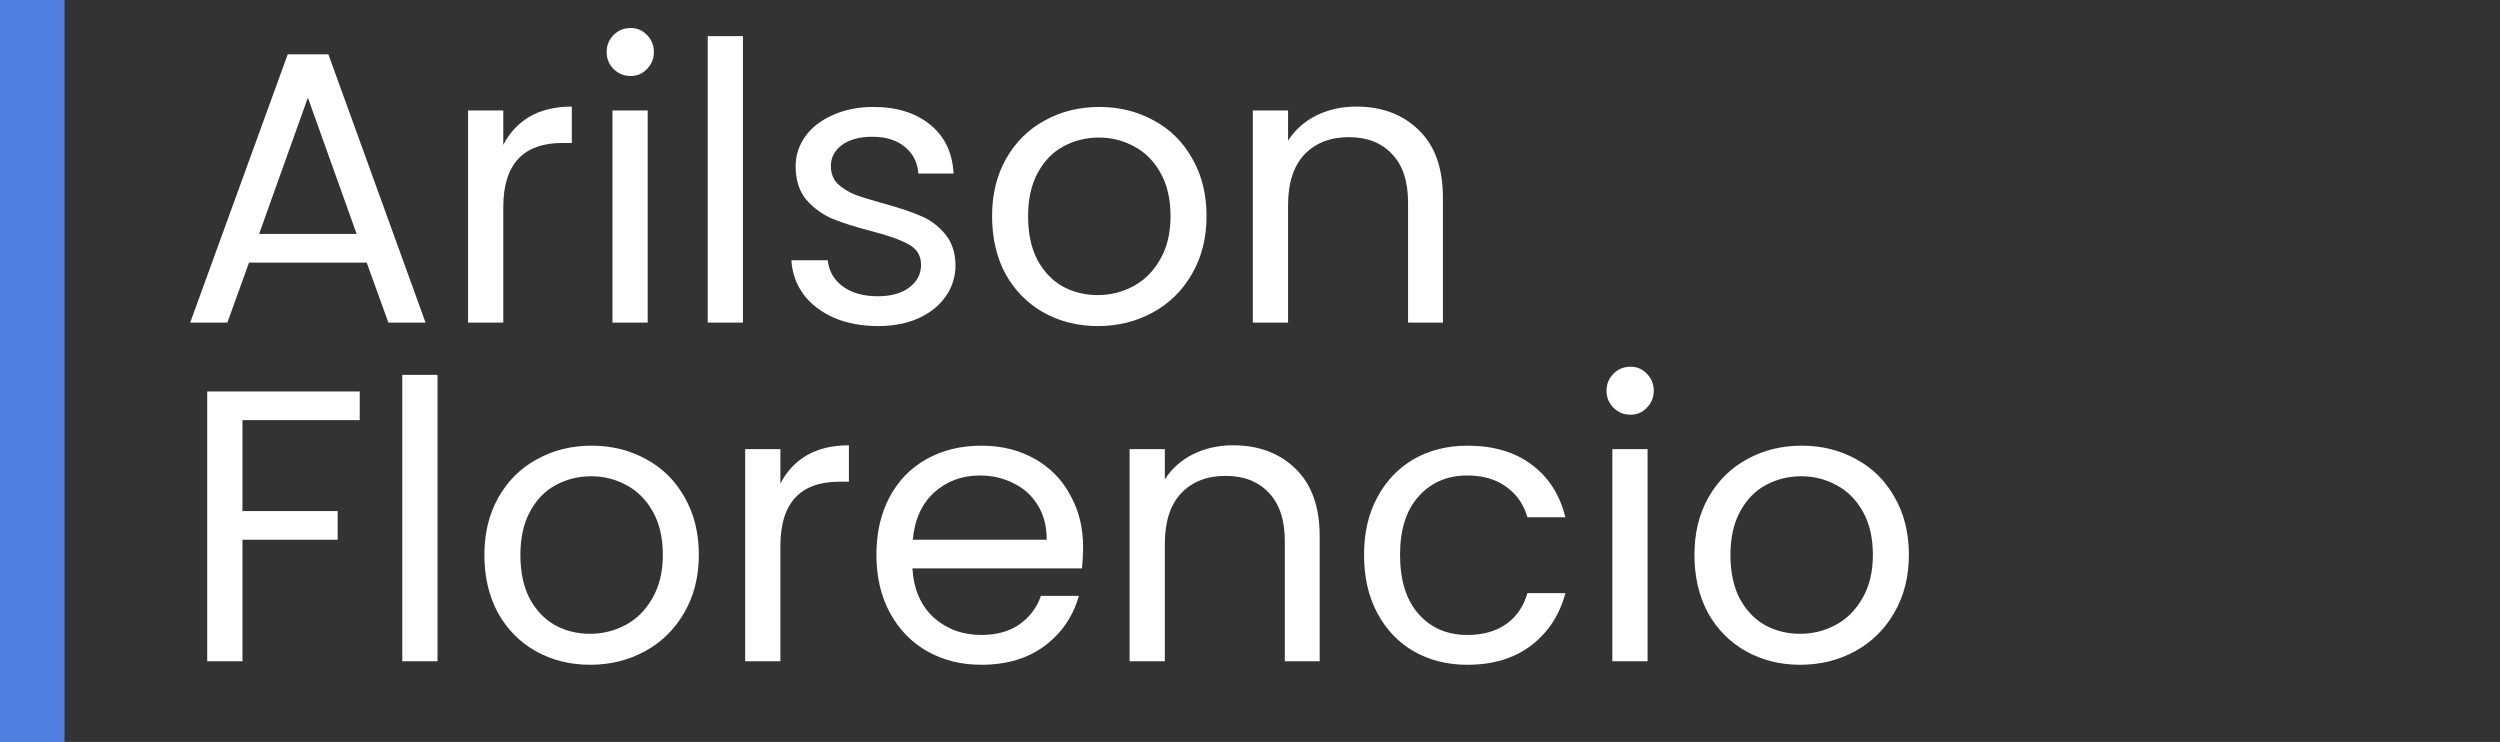 <svg width="155" height="46" viewBox="0 0 155 46" fill="none" xmlns="http://www.w3.org/2000/svg">
<rect x="0" y="0" width="155" height="46" fill="#333333" stroke="none"/>
<path d="M22.736 16.28H15.44L14.096 20H11.792L17.84 3.368H20.36L26.384 20H24.08L22.736 16.28ZM22.112 14.504L19.088 6.056L16.064 14.504H22.112ZM31.204 8.984C31.588 8.232 32.132 7.648 32.836 7.232C33.556 6.816 34.428 6.608 35.452 6.608V8.864H34.876C32.428 8.864 31.204 10.192 31.204 12.848V20H29.02V6.848H31.204V8.984ZM39.101 4.712C38.685 4.712 38.333 4.568 38.045 4.28C37.757 3.992 37.613 3.64 37.613 3.224C37.613 2.808 37.757 2.456 38.045 2.168C38.333 1.88 38.685 1.736 39.101 1.736C39.501 1.736 39.837 1.88 40.109 2.168C40.397 2.456 40.541 2.808 40.541 3.224C40.541 3.64 40.397 3.992 40.109 4.28C39.837 4.568 39.501 4.712 39.101 4.712ZM40.157 6.848V20H37.973V6.848H40.157ZM46.063 2.24V20H43.879V2.24H46.063ZM54.441 20.216C53.434 20.216 52.529 20.048 51.73 19.712C50.929 19.36 50.297 18.88 49.834 18.272C49.37 17.648 49.114 16.936 49.066 16.136H51.322C51.386 16.792 51.69 17.328 52.233 17.744C52.794 18.16 53.522 18.368 54.417 18.368C55.249 18.368 55.906 18.184 56.386 17.816C56.865 17.448 57.105 16.984 57.105 16.424C57.105 15.848 56.849 15.424 56.337 15.152C55.825 14.864 55.033 14.584 53.962 14.312C52.986 14.056 52.185 13.8 51.562 13.544C50.953 13.272 50.425 12.88 49.977 12.368C49.545 11.84 49.33 11.152 49.33 10.304C49.33 9.632 49.529 9.016 49.929 8.456C50.33 7.896 50.898 7.456 51.633 7.136C52.37 6.8 53.209 6.632 54.154 6.632C55.609 6.632 56.785 7 57.681 7.736C58.578 8.472 59.057 9.48 59.121 10.76H56.938C56.889 10.072 56.609 9.52 56.097 9.104C55.602 8.688 54.929 8.48 54.081 8.48C53.297 8.48 52.673 8.648 52.209 8.984C51.745 9.32 51.514 9.76 51.514 10.304C51.514 10.736 51.65 11.096 51.922 11.384C52.209 11.656 52.562 11.88 52.977 12.056C53.41 12.216 54.002 12.4 54.754 12.608C55.697 12.864 56.465 13.12 57.057 13.376C57.65 13.616 58.154 13.984 58.569 14.48C59.002 14.976 59.225 15.624 59.242 16.424C59.242 17.144 59.041 17.792 58.642 18.368C58.242 18.944 57.673 19.4 56.938 19.736C56.218 20.056 55.386 20.216 54.441 20.216ZM68.061 20.216C66.829 20.216 65.709 19.936 64.701 19.376C63.709 18.816 62.925 18.024 62.349 17C61.789 15.96 61.509 14.76 61.509 13.4C61.509 12.056 61.797 10.872 62.373 9.848C62.965 8.808 63.765 8.016 64.773 7.472C65.781 6.912 66.909 6.632 68.157 6.632C69.405 6.632 70.533 6.912 71.541 7.472C72.549 8.016 73.341 8.8 73.917 9.824C74.509 10.848 74.805 12.04 74.805 13.4C74.805 14.76 74.501 15.96 73.893 17C73.301 18.024 72.493 18.816 71.469 19.376C70.445 19.936 69.309 20.216 68.061 20.216ZM68.061 18.296C68.845 18.296 69.581 18.112 70.269 17.744C70.957 17.376 71.509 16.824 71.925 16.088C72.357 15.352 72.573 14.456 72.573 13.4C72.573 12.344 72.365 11.448 71.949 10.712C71.533 9.976 70.989 9.432 70.317 9.08C69.645 8.712 68.917 8.528 68.133 8.528C67.333 8.528 66.597 8.712 65.925 9.08C65.269 9.432 64.741 9.976 64.341 10.712C63.941 11.448 63.741 12.344 63.741 13.4C63.741 14.472 63.933 15.376 64.317 16.112C64.717 16.848 65.245 17.4 65.901 17.768C66.557 18.12 67.277 18.296 68.061 18.296ZM84.084 6.608C85.684 6.608 86.98 7.096 87.972 8.072C88.964 9.032 89.46 10.424 89.46 12.248V20H87.3V12.56C87.3 11.248 86.972 10.248 86.316 9.56C85.66 8.856 84.764 8.504 83.628 8.504C82.476 8.504 81.556 8.864 80.868 9.584C80.196 10.304 79.86 11.352 79.86 12.728V20H77.676V6.848H79.86V8.72C80.292 8.048 80.876 7.528 81.612 7.16C82.364 6.792 83.188 6.608 84.084 6.608ZM22.304 24.272V26.048H15.032V31.688H20.936V33.464H15.032V41H12.848V24.272H22.304ZM27.126 23.24V41H24.942V23.24H27.126ZM36.584 41.216C35.352 41.216 34.232 40.936 33.224 40.376C32.232 39.816 31.448 39.024 30.872 38C30.312 36.96 30.032 35.76 30.032 34.4C30.032 33.056 30.32 31.872 30.896 30.848C31.488 29.808 32.288 29.016 33.296 28.472C34.304 27.912 35.432 27.632 36.68 27.632C37.928 27.632 39.056 27.912 40.064 28.472C41.072 29.016 41.864 29.8 42.44 30.824C43.032 31.848 43.328 33.04 43.328 34.4C43.328 35.76 43.024 36.96 42.416 38C41.824 39.024 41.016 39.816 39.992 40.376C38.968 40.936 37.832 41.216 36.584 41.216ZM36.584 39.296C37.368 39.296 38.104 39.112 38.792 38.744C39.48 38.376 40.032 37.824 40.448 37.088C40.88 36.352 41.096 35.456 41.096 34.4C41.096 33.344 40.888 32.448 40.472 31.712C40.056 30.976 39.512 30.432 38.84 30.08C38.168 29.712 37.44 29.528 36.656 29.528C35.856 29.528 35.12 29.712 34.448 30.08C33.792 30.432 33.264 30.976 32.864 31.712C32.464 32.448 32.264 33.344 32.264 34.4C32.264 35.472 32.456 36.376 32.84 37.112C33.24 37.848 33.768 38.4 34.424 38.768C35.08 39.12 35.8 39.296 36.584 39.296ZM48.384 29.984C48.768 29.232 49.312 28.648 50.016 28.232C50.736 27.816 51.608 27.608 52.632 27.608V29.864H52.056C49.608 29.864 48.384 31.192 48.384 33.848V41H46.2V27.848H48.384V29.984ZM67.153 33.92C67.153 34.336 67.129 34.776 67.081 35.24H56.569C56.649 36.536 57.089 37.552 57.889 38.288C58.705 39.008 59.689 39.368 60.841 39.368C61.785 39.368 62.569 39.152 63.193 38.72C63.833 38.272 64.281 37.68 64.537 36.944H66.889C66.537 38.208 65.833 39.24 64.777 40.04C63.721 40.824 62.409 41.216 60.841 41.216C59.593 41.216 58.473 40.936 57.481 40.376C56.505 39.816 55.737 39.024 55.177 38C54.617 36.96 54.337 35.76 54.337 34.4C54.337 33.04 54.609 31.848 55.153 30.824C55.697 29.8 56.457 29.016 57.433 28.472C58.425 27.912 59.561 27.632 60.841 27.632C62.089 27.632 63.193 27.904 64.153 28.448C65.113 28.992 65.849 29.744 66.361 30.704C66.889 31.648 67.153 32.72 67.153 33.92ZM64.897 33.464C64.897 32.632 64.713 31.92 64.345 31.328C63.977 30.72 63.473 30.264 62.833 29.96C62.209 29.64 61.513 29.48 60.745 29.48C59.641 29.48 58.697 29.832 57.913 30.536C57.145 31.24 56.705 32.216 56.593 33.464H64.897ZM76.444 27.608C78.043 27.608 79.34 28.096 80.332 29.072C81.323 30.032 81.82 31.424 81.82 33.248V41H79.659V33.56C79.659 32.248 79.332 31.248 78.675 30.56C78.019 29.856 77.124 29.504 75.987 29.504C74.835 29.504 73.915 29.864 73.228 30.584C72.555 31.304 72.219 32.352 72.219 33.728V41H70.035V27.848H72.219V29.72C72.651 29.048 73.236 28.528 73.972 28.16C74.724 27.792 75.547 27.608 76.444 27.608ZM84.571 34.4C84.571 33.04 84.843 31.856 85.387 30.848C85.931 29.824 86.683 29.032 87.643 28.472C88.619 27.912 89.731 27.632 90.979 27.632C92.595 27.632 93.923 28.024 94.963 28.808C96.019 29.592 96.715 30.68 97.051 32.072H94.699C94.475 31.272 94.035 30.64 93.379 30.176C92.739 29.712 91.939 29.48 90.979 29.48C89.731 29.48 88.723 29.912 87.955 30.776C87.187 31.624 86.803 32.832 86.803 34.4C86.803 35.984 87.187 37.208 87.955 38.072C88.723 38.936 89.731 39.368 90.979 39.368C91.939 39.368 92.739 39.144 93.379 38.696C94.019 38.248 94.459 37.608 94.699 36.776H97.051C96.699 38.12 95.995 39.2 94.939 40.016C93.883 40.816 92.563 41.216 90.979 41.216C89.731 41.216 88.619 40.936 87.643 40.376C86.683 39.816 85.931 39.024 85.387 38C84.843 36.976 84.571 35.776 84.571 34.4ZM101.093 25.712C100.677 25.712 100.325 25.568 100.037 25.28C99.749 24.992 99.605 24.64 99.605 24.224C99.605 23.808 99.749 23.456 100.037 23.168C100.325 22.88 100.677 22.736 101.093 22.736C101.493 22.736 101.829 22.88 102.101 23.168C102.389 23.456 102.533 23.808 102.533 24.224C102.533 24.64 102.389 24.992 102.101 25.28C101.829 25.568 101.493 25.712 101.093 25.712ZM102.149 27.848V41H99.965V27.848H102.149ZM111.607 41.216C110.375 41.216 109.255 40.936 108.247 40.376C107.255 39.816 106.471 39.024 105.895 38C105.335 36.96 105.055 35.76 105.055 34.4C105.055 33.056 105.343 31.872 105.919 30.848C106.511 29.808 107.311 29.016 108.319 28.472C109.327 27.912 110.455 27.632 111.703 27.632C112.951 27.632 114.079 27.912 115.087 28.472C116.095 29.016 116.887 29.8 117.463 30.824C118.055 31.848 118.351 33.04 118.351 34.4C118.351 35.76 118.047 36.96 117.439 38C116.847 39.024 116.039 39.816 115.015 40.376C113.991 40.936 112.855 41.216 111.607 41.216ZM111.607 39.296C112.391 39.296 113.127 39.112 113.815 38.744C114.503 38.376 115.055 37.824 115.471 37.088C115.903 36.352 116.119 35.456 116.119 34.4C116.119 33.344 115.911 32.448 115.495 31.712C115.079 30.976 114.535 30.432 113.863 30.08C113.191 29.712 112.463 29.528 111.679 29.528C110.879 29.528 110.143 29.712 109.471 30.08C108.815 30.432 108.287 30.976 107.887 31.712C107.487 32.448 107.287 33.344 107.287 34.4C107.287 35.472 107.479 36.376 107.863 37.112C108.263 37.848 108.791 38.4 109.447 38.768C110.103 39.12 110.823 39.296 111.607 39.296Z" fill="white"/>
<line x1="2" x2="2" y2="46" stroke="#5280E2" stroke-width="4"/>
</svg>
